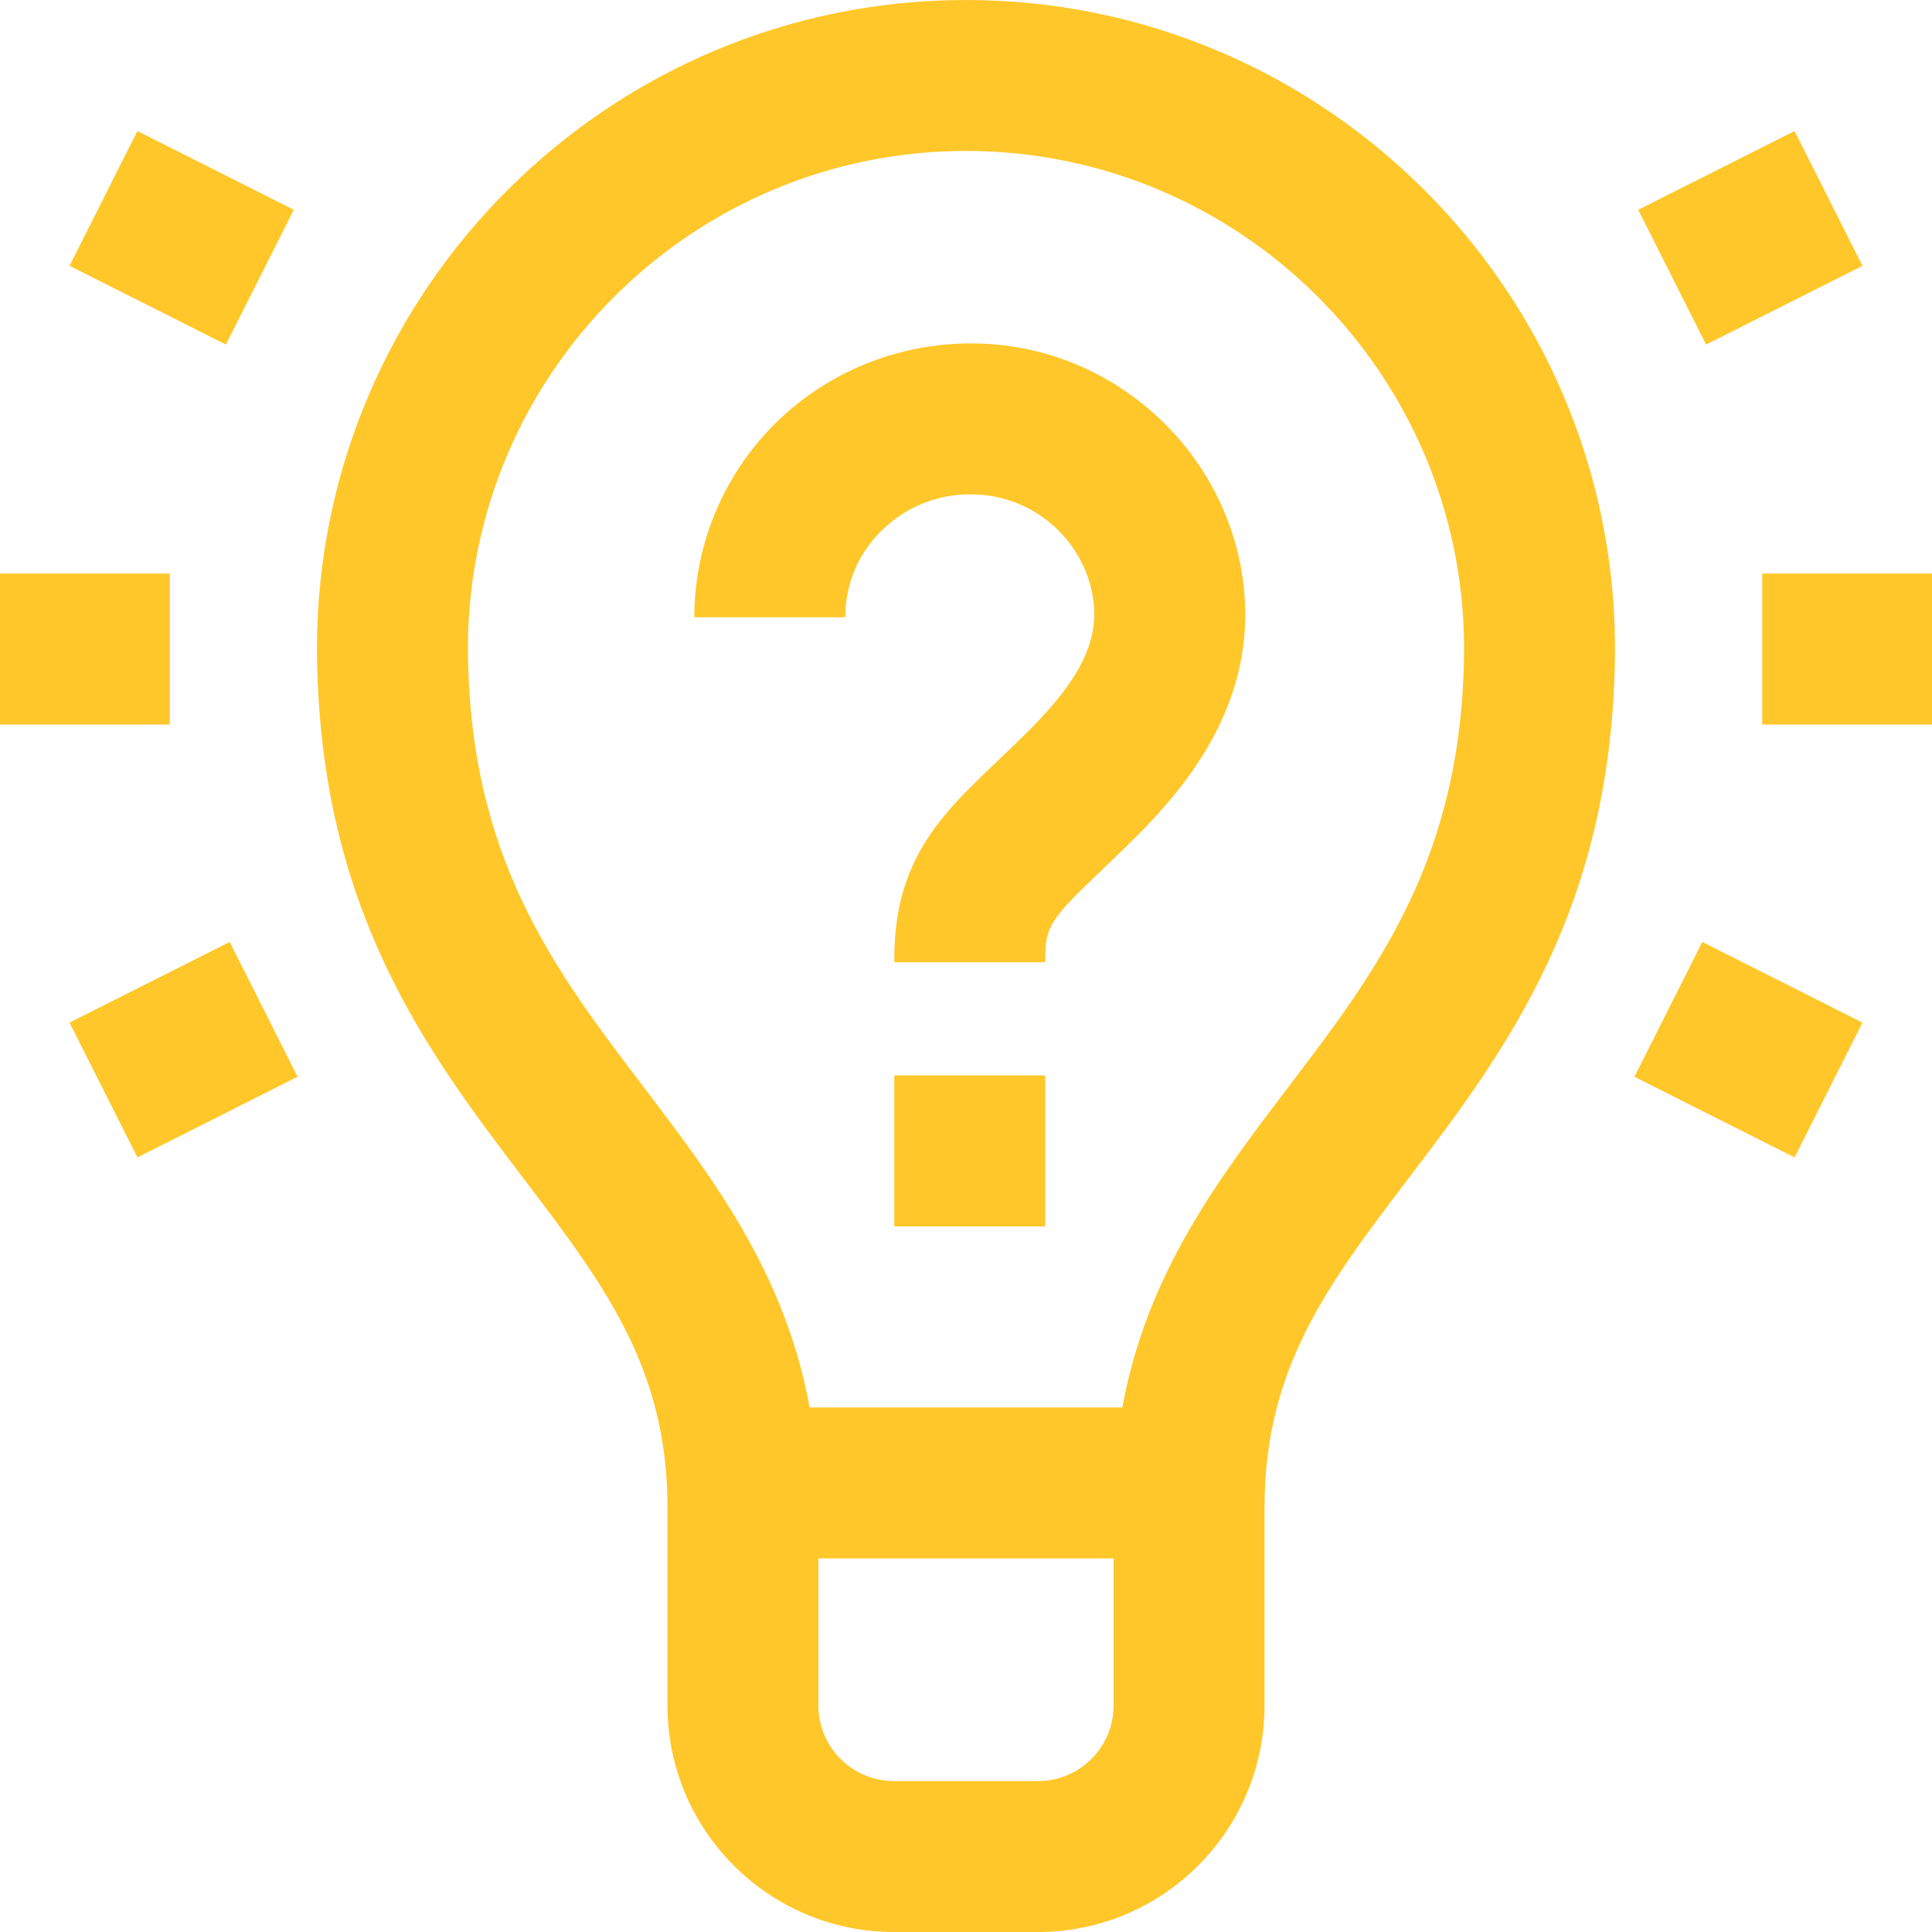 <?xml version="1.0"?>
<svg xmlns="http://www.w3.org/2000/svg" height="512px" viewBox="0 0 512 512" width="512px"><g><path d="m45 192h-45v-40h45zm-26.574 79.004 17.996 35.723 42.438-21.375-17.992-35.723zm59.434-215.41-41.441-20.871-17.992 35.727 41.441 20.867zm355.281 229.758 42.441 21.375 17.992-35.723-42.441-21.375zm60.434-214.902-17.992-35.727-41.441 20.871 17.992 35.723zm-65.578 100.406h.004l-.004 1.145c-.316 68.688-29.203 106.699-54.707 140.262-21.328 28.066-38.176 50.242-38.176 87.152v52.586c0 33.086-26.918 60-60 60h-38.223c-33.086 0-60-26.914-60-60v-52.586c0-36.91-16.852-59.086-38.18-87.152-25.504-33.562-54.391-71.574-54.707-140.262h-.004l.004-1.145c.617-94.316 77.535-170.855 171.996-170.855s171.379 76.539 171.996 170.855zm-132.887 281.145v-39h-78.223v39c0 11.027 8.973 20 20 20h38.223c11.031 0 20-8.973 20-20zm92.891-280.508c-.273-72.555-59.383-131.492-132-131.492s-131.727 58.938-132 131.492c.172 55.523 22.707 85.18 46.559 116.566 18.508 24.355 37.527 49.383 44.008 84.941h82.867c6.48-35.559 25.5-60.586 44.008-84.941 23.852-31.387 46.387-61.043 46.559-116.566zm-122.531-80.031c-20.902-2.316-41.805 4.328-57.34 18.234-15.336 13.727-24.129 33.367-24.129 53.883h40c0-9.289 3.84-17.84 10.809-24.078 7.172-6.422 16.496-9.363 26.25-8.281 15.039 1.668 27.141 13.688 28.777 28.578 1.148 10.445-3.871 20.441-16.789 33.418-3.16 3.176-6.086 5.965-8.914 8.664-14.559 13.883-27.129 25.871-27.129 52.117v1.004h40v-1.004c0-8.613 1.668-10.707 14.734-23.172 2.875-2.738 6.129-5.848 9.66-9.391 13.707-13.773 31.543-35.594 28.199-66.008-3.668-33.348-30.637-60.246-64.129-63.965zm-28.469 233.539h40v-40h-40zm230-173v40h45v-40zm0 0" data-original="#000000" class="active-path" data-old_color="#000000" fill="#FFC729"/></g> </svg>
